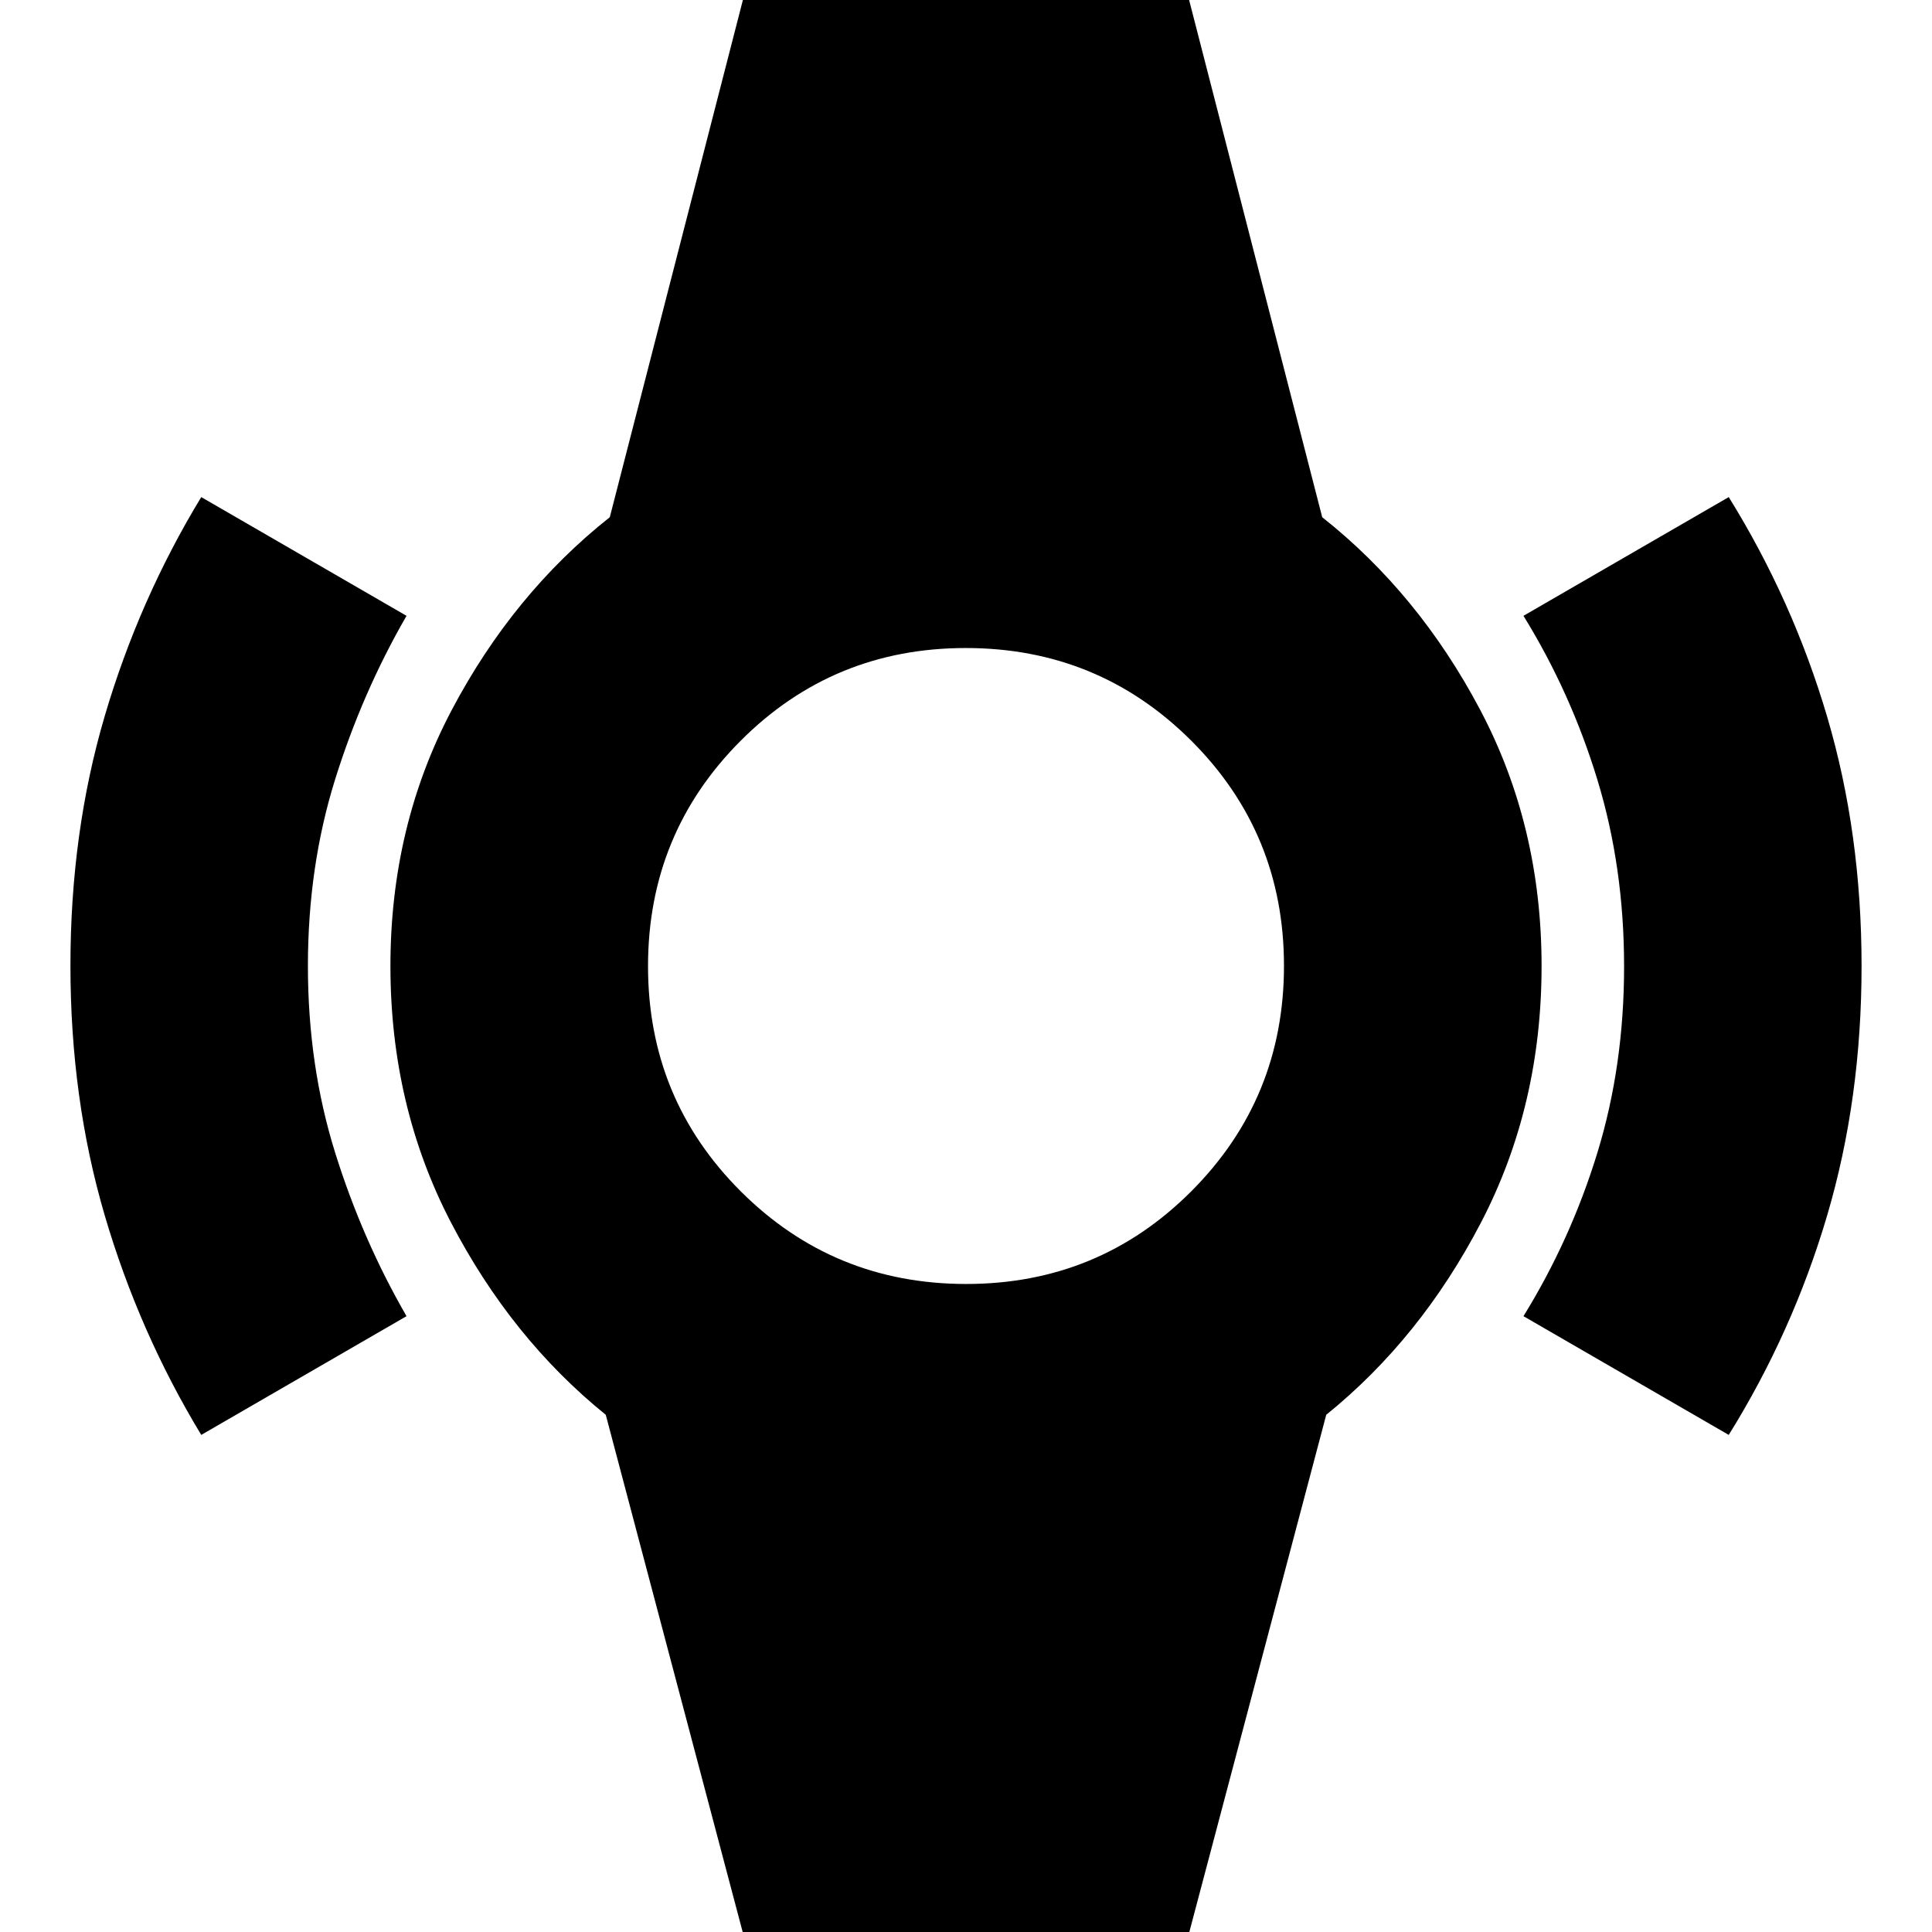 <svg xmlns="http://www.w3.org/2000/svg" height="20" viewBox="0 -960 960 960" width="20"><path d="M100-247q-30.9-51-47.95-109.03Q35-414.06 35-480.21t17.05-124.04Q69.1-662.13 100-713l102 59q-22.04 38.17-35.52 81.41Q153-529.35 153-480t13.48 92.59Q179.96-344.17 202-306l-102 59Zm759 0-102-59q23.52-38.08 36.76-81.32Q807-430.56 807-479.78q0-49.22-13.24-92.68Q780.52-615.92 757-654l102-59q31.85 51.34 48.92 109.2Q925-545.94 925-479.97T907.92-356.1Q890.85-298.21 859-247ZM373 15l-72-272q-47-38-77-95.73-30-57.74-30-127.27t30.5-127.27Q255-665 303-703l70-272h214l70 272q48 38 78.5 95.73Q766-549.53 766-480t-30 127.27Q706-295 659-257L587 15H373Zm107.11-337Q546-322 592-368.11q46-46.1 46-112Q638-546 591.89-592q-46.1-46-112-46Q414-638 368-591.89q-46 46.1-46 112Q322-414 368.11-368q46.1 46 112 46Z"/></svg>